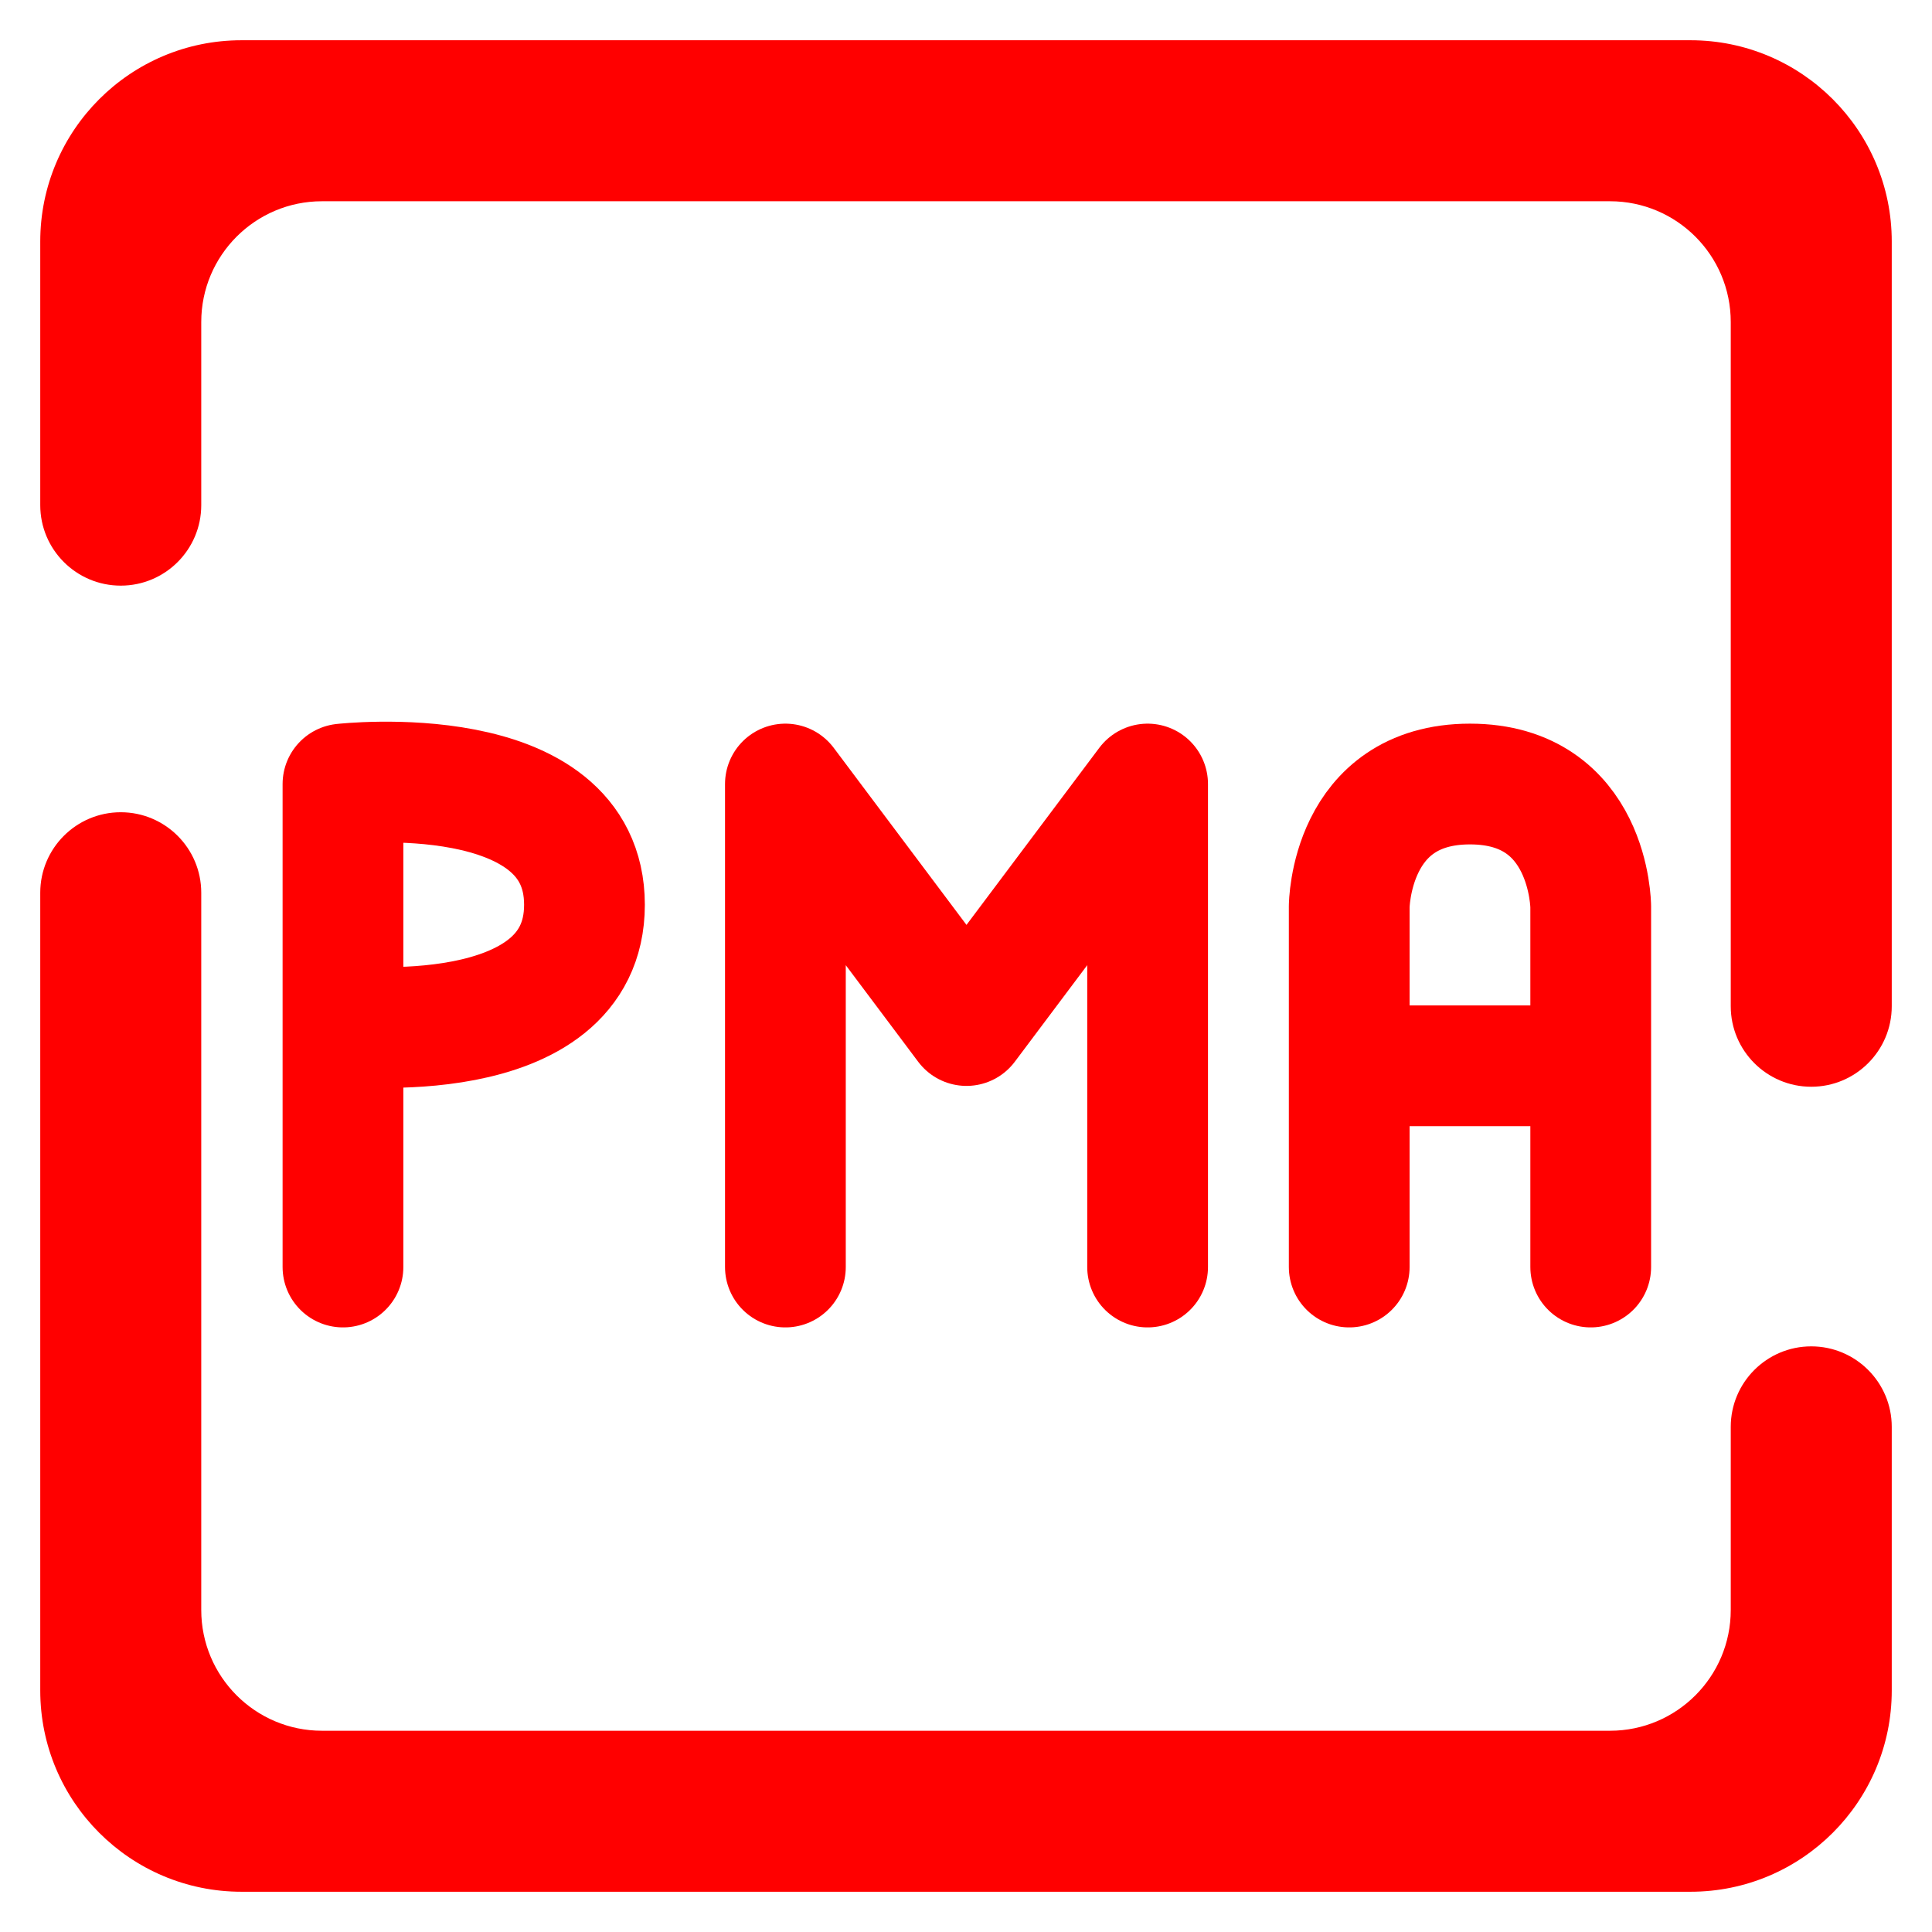 <?xml version="1.0" encoding="UTF-8" standalone="no"?><!-- Generator: Gravit.io --><svg xmlns="http://www.w3.org/2000/svg" xmlns:xlink="http://www.w3.org/1999/xlink" style="isolation:isolate" viewBox="0 0 48 48" width="48pt" height="48pt"><linearGradient id="_lgradient_0" x1="-0" y1="0.5" x2="1" y2="0.5" gradientTransform="matrix(46,0,0,46,1,1)" gradientUnits="userSpaceOnUse"><stop offset="0%" stop-opacity="1" style="stop-color:rgb(255,0,0)"/><stop offset="100%" stop-opacity="1" style="stop-color:rgb(255,0,0)"/></linearGradient><path d=" M 5 12.55 L 5 12.55 C 5 13.654 4.104 14.55 3 14.55 L 3 14.55 C 1.896 14.55 1 13.654 1 12.55 L 1 12.55 L 1 6 C 1 3.24 3.24 1 6 1 L 42 1 C 44.76 1 47 3.24 47 6 L 47 25 L 47 25 C 47 26.104 46.104 27 45 27 L 45 27 C 43.896 27 43 26.104 43 25 L 43 25 L 43 8 C 43 6.344 41.656 5 40 5 L 8 5 C 6.344 5 5 6.344 5 8 L 5 12.55 Z  M 43 35.45 L 43 35.45 C 43 34.346 43.896 33.45 45 33.45 L 45 33.45 C 46.104 33.45 47 34.346 47 35.45 L 47 35.45 L 47 42 C 47 44.76 44.76 47 42 47 L 6 47 C 3.24 47 1 44.76 1 42 L 1 22.18 L 1 22.18 C 1 21.076 1.896 20.18 3 20.18 L 3 20.18 C 4.104 20.18 5 21.076 5 22.18 L 5 22.18 L 5 40 C 5 41.656 6.344 43 8 43 L 40 43 C 41.656 43 43 41.656 43 40 L 43 35.45 Z " fill-rule="evenodd" fill="url(#_lgradient_0)"/><linearGradient id="_lgradient_1" x1="-0" y1="0.5" x2="1" y2="0.5"><stop offset="0%" stop-opacity="1" style="stop-color:rgb(255,0,0)"/><stop offset="100%" stop-opacity="1" style="stop-color:rgb(255,0,0)"/></linearGradient><path d=" M 8.521 25.479 C 8.521 25.479 14.521 26.157 14.521 22.479 C 14.521 18.801 8.521 19.479 8.521 19.479 M 8.521 31.479 L 8.521 19.479" fill="none" vector-effect="non-scaling-stroke" stroke-width="3" stroke="url(#_lgradient_1)" stroke-linejoin="bevel" stroke-linecap="round" stroke-miterlimit="4"/><linearGradient id="_lgradient_2" x1="-0.613" y1="0.481" x2="2.469" y2="0.523"><stop offset="0%" stop-opacity="1" style="stop-color:rgb(255,0,0)"/><stop offset="98.696%" stop-opacity="1" style="stop-color:rgb(255,0,0)"/></linearGradient><path d=" M 28.512 31.479 L 28.512 19.479 M 19.513 19.479 L 24.012 25.479 L 28.512 19.479 M 19.513 31.479 L 19.513 19.479" fill="none" vector-effect="non-scaling-stroke" stroke-width="3" stroke="url(#_lgradient_2)" stroke-linejoin="round" stroke-linecap="round" stroke-miterlimit="4"/><linearGradient id="_lgradient_3" x1="-2.577" y1="0.523" x2="2.025" y2="0.449"><stop offset="0%" stop-opacity="1" style="stop-color:rgb(255,0,0)"/><stop offset="98.696%" stop-opacity="1" style="stop-color:rgb(255,0,0)"/></linearGradient><path d=" M 33.521 26.479 L 39.521 26.479 M 33.521 31.479 L 33.521 22.525 M 39.521 31.479 L 39.521 22.525 M 33.521 22.525 C 33.521 22.525 33.537 19.479 36.521 19.479 C 39.506 19.479 39.521 22.525 39.521 22.525" fill="none" vector-effect="non-scaling-stroke" stroke-width="3" stroke="url(#_lgradient_3)" stroke-linejoin="bevel" stroke-linecap="round" stroke-miterlimit="4"/></svg>